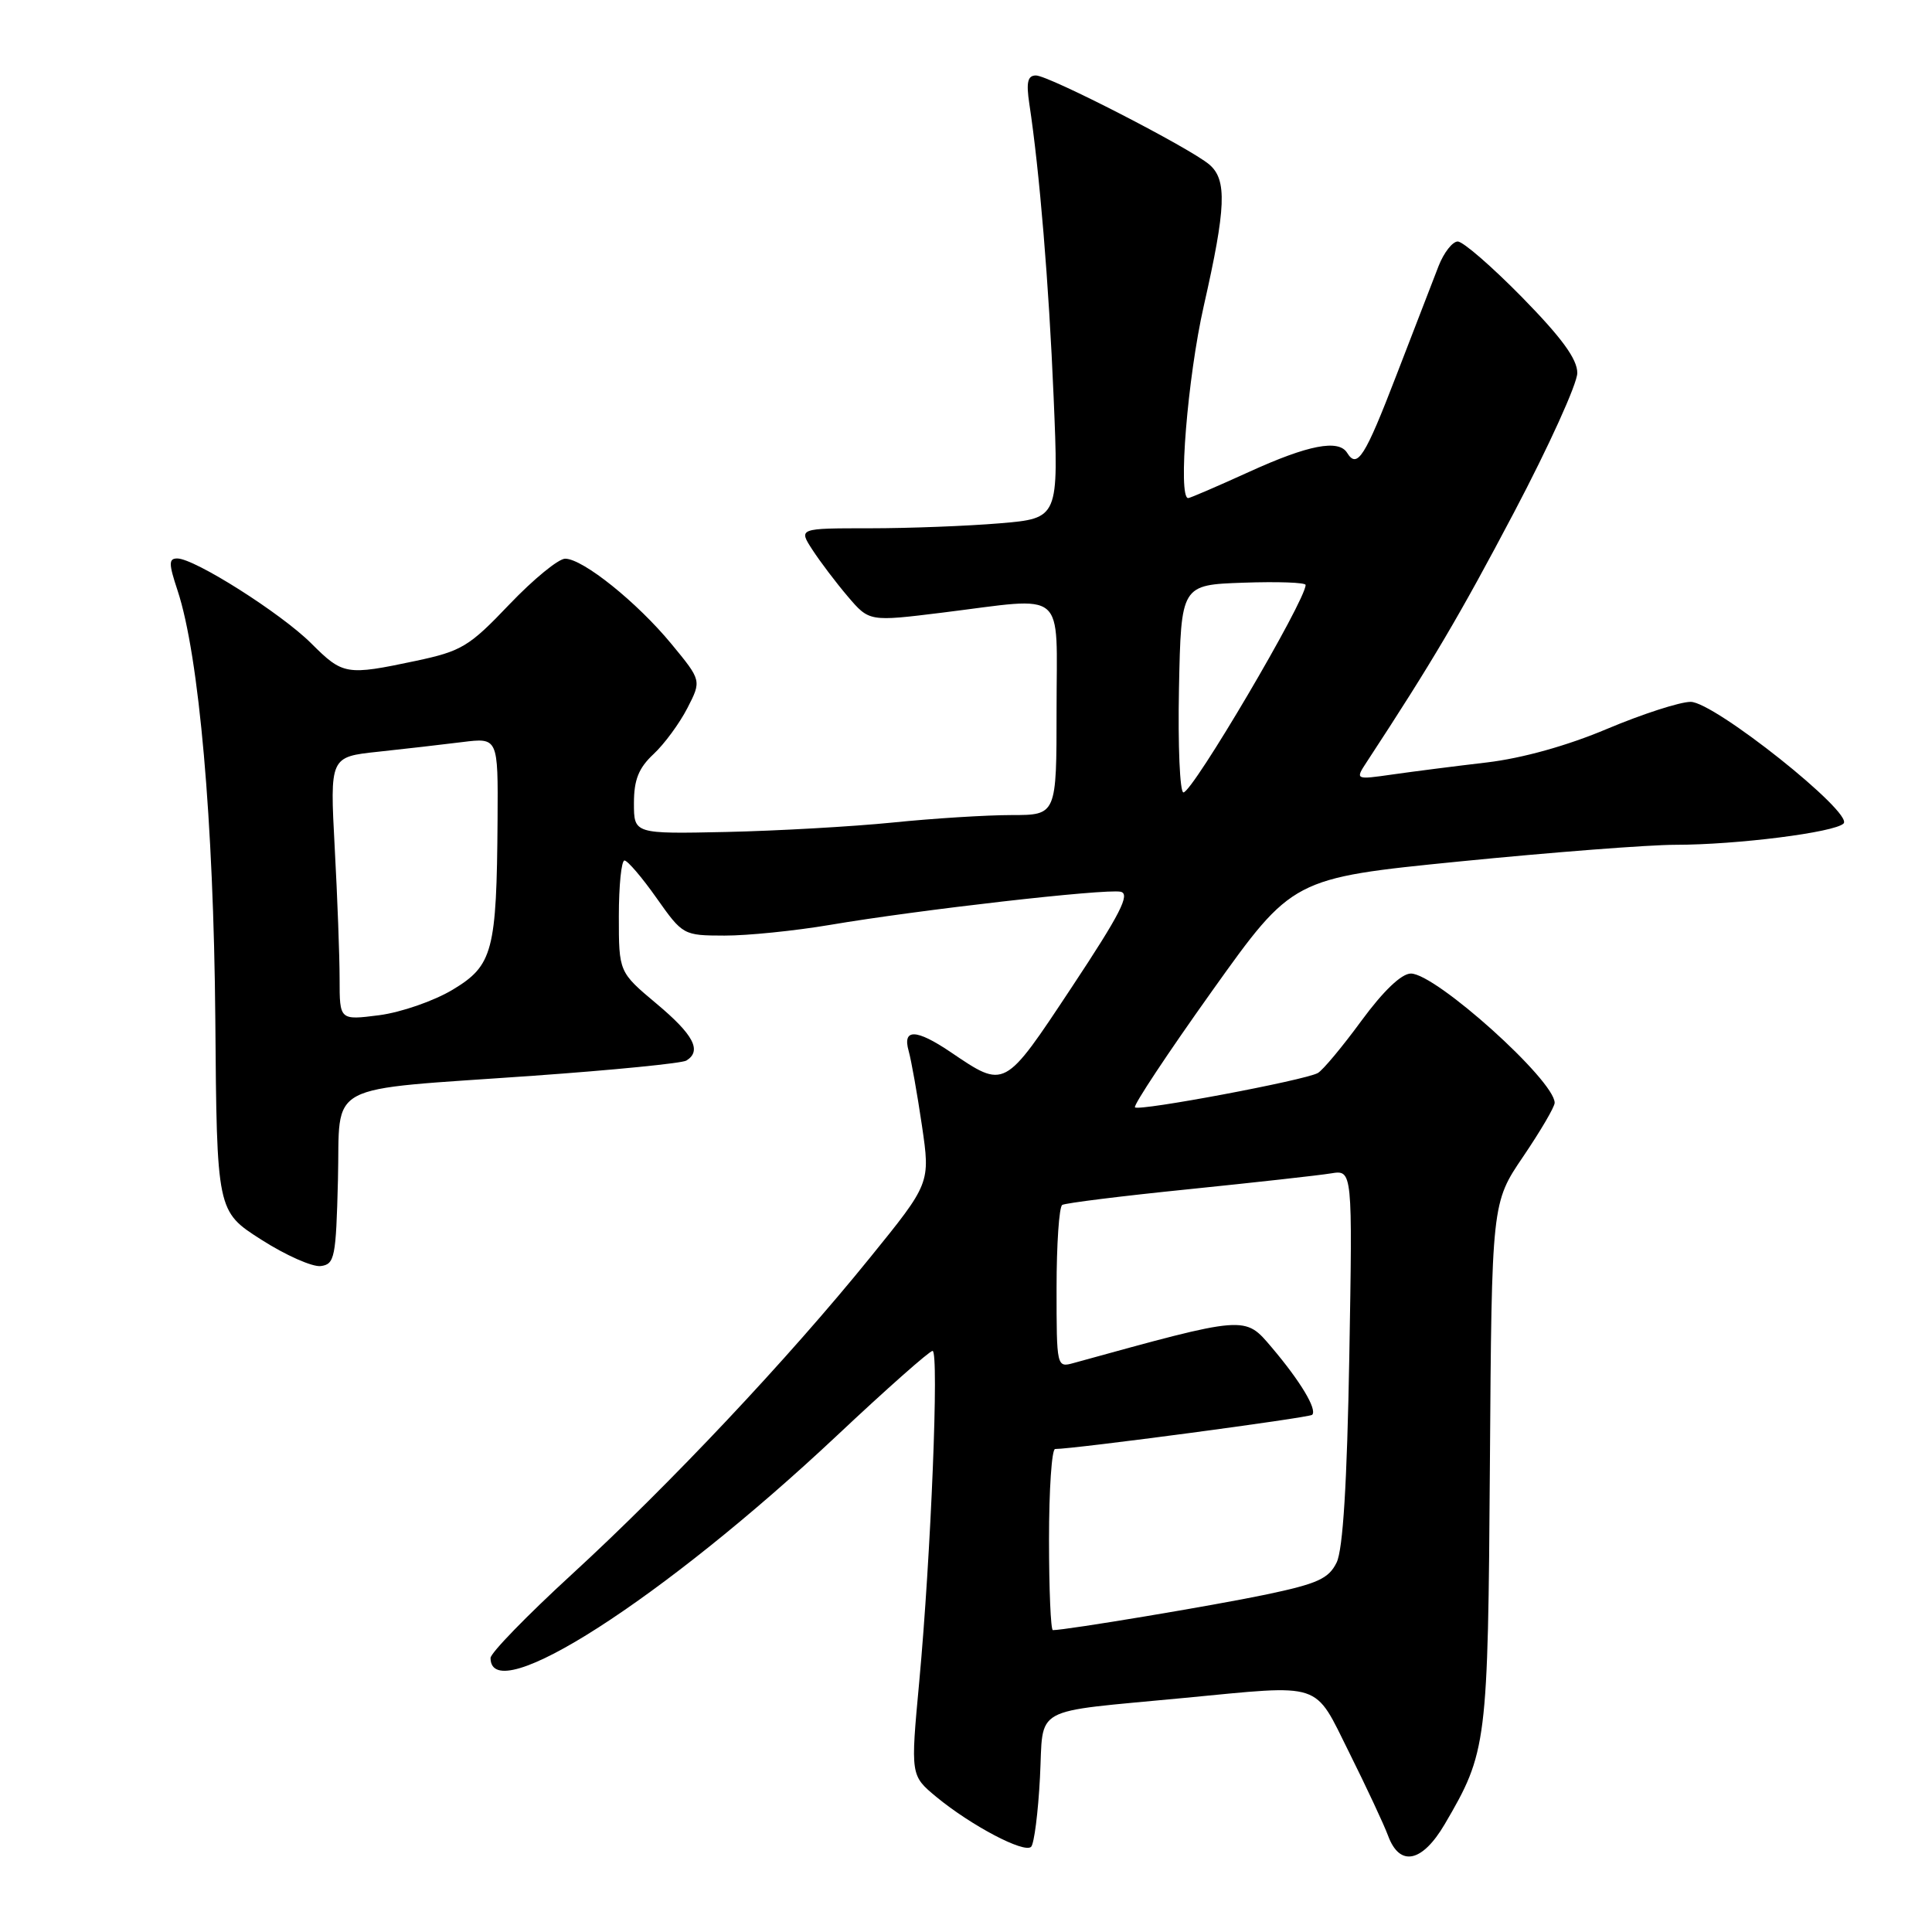 <?xml version="1.0" encoding="UTF-8" standalone="no"?>
<!DOCTYPE svg PUBLIC "-//W3C//DTD SVG 1.1//EN" "http://www.w3.org/Graphics/SVG/1.1/DTD/svg11.dtd" >
<svg xmlns="http://www.w3.org/2000/svg" xmlns:xlink="http://www.w3.org/1999/xlink" version="1.1" viewBox="0 0 256 256">
 <g >
 <path fill="currentColor"
d=" M 191.43 241.72 C 197.05 232.12 197.16 231.20 197.42 193.95 C 197.66 159.39 197.66 159.39 201.83 153.25 C 204.12 149.87 206.00 146.67 206.00 146.13 C 206.00 143.16 190.25 129.00 186.95 129.00 C 185.71 129.00 183.31 131.29 180.40 135.25 C 177.88 138.69 175.28 141.81 174.62 142.18 C 172.93 143.14 150.94 147.27 150.39 146.73 C 150.14 146.48 154.74 139.54 160.60 131.32 C 171.27 116.36 171.27 116.36 193.38 114.15 C 205.55 112.94 218.43 111.94 222.00 111.94 C 230.13 111.94 243.10 110.30 244.28 109.12 C 245.66 107.74 227.14 93.00 224.02 93.00 C 222.60 93.00 217.63 94.61 212.97 96.57 C 207.65 98.82 201.71 100.47 197.00 101.03 C 192.88 101.51 187.26 102.23 184.53 102.62 C 179.55 103.33 179.55 103.33 181.13 100.92 C 189.77 87.73 193.42 81.55 200.63 67.87 C 205.23 59.14 209.00 50.83 209.00 49.42 C 209.00 47.58 206.94 44.76 201.72 39.43 C 197.71 35.34 193.86 32.00 193.16 32.00 C 192.47 32.00 191.32 33.46 190.62 35.25 C 189.92 37.04 187.40 43.56 185.02 49.75 C 180.85 60.58 179.84 62.17 178.50 60.00 C 177.37 58.18 173.34 58.96 165.57 62.50 C 161.35 64.42 157.69 66.00 157.44 66.00 C 156.06 66.00 157.36 50.00 159.51 40.52 C 162.46 27.51 162.61 23.83 160.25 21.81 C 157.71 19.63 138.97 10.00 137.27 10.00 C 136.17 10.00 135.96 10.89 136.39 13.75 C 137.74 22.62 138.98 37.61 139.61 52.59 C 140.29 68.68 140.29 68.68 132.50 69.34 C 128.21 69.70 120.45 70.00 115.25 70.00 C 105.80 70.00 105.80 70.00 107.65 72.85 C 108.67 74.42 110.78 77.21 112.34 79.04 C 115.18 82.37 115.18 82.37 124.84 81.18 C 141.57 79.11 140.00 77.78 140.00 94.00 C 140.00 108.00 140.00 108.00 134.04 108.00 C 130.76 108.00 123.67 108.44 118.29 108.99 C 112.91 109.53 102.99 110.09 96.25 110.24 C 84.00 110.50 84.00 110.50 84.00 106.42 C 84.00 103.33 84.62 101.77 86.60 99.92 C 88.03 98.59 90.04 95.85 91.08 93.83 C 92.96 90.17 92.96 90.17 88.97 85.33 C 84.42 79.81 77.26 74.06 74.90 74.03 C 74.02 74.01 70.69 76.74 67.50 80.08 C 62.17 85.68 61.17 86.28 55.10 87.57 C 45.87 89.52 45.45 89.45 41.24 85.25 C 37.25 81.27 25.78 74.00 23.49 74.00 C 22.34 74.00 22.34 74.67 23.53 78.25 C 26.38 86.86 28.31 108.88 28.53 135.00 C 28.73 160.50 28.73 160.50 34.62 164.26 C 37.85 166.33 41.40 167.90 42.50 167.76 C 44.35 167.52 44.52 166.64 44.78 156.37 C 45.12 143.13 42.46 144.55 70.70 142.54 C 81.26 141.79 90.37 140.89 90.95 140.53 C 93.03 139.24 91.91 137.11 87.00 133.00 C 82.00 128.81 82.00 128.81 82.00 121.41 C 82.00 117.33 82.34 114.01 82.75 114.02 C 83.16 114.03 85.08 116.27 87.00 119.00 C 90.47 123.91 90.55 123.96 96.00 123.97 C 99.03 123.98 105.33 123.34 110.00 122.55 C 121.71 120.56 146.44 117.74 148.48 118.16 C 149.81 118.43 148.45 121.09 142.02 130.80 C 133.01 144.40 133.20 144.30 125.95 139.40 C 121.39 136.32 119.56 136.28 120.40 139.25 C 120.75 140.49 121.54 144.94 122.16 149.14 C 123.28 156.78 123.28 156.78 115.26 166.67 C 104.42 180.06 88.75 196.70 75.75 208.63 C 69.84 214.05 65.00 219.03 65.00 219.69 C 65.00 226.54 87.86 211.86 110.89 190.23 C 117.46 184.05 123.17 179.00 123.57 179.00 C 124.45 179.00 123.36 206.02 121.80 222.88 C 120.65 235.26 120.65 235.26 124.07 238.10 C 128.68 241.90 135.72 245.61 136.63 244.71 C 137.03 244.30 137.56 240.17 137.80 235.53 C 138.31 225.87 136.34 226.96 156.86 224.99 C 175.49 223.21 174.04 222.72 178.79 232.25 C 181.05 236.79 183.37 241.74 183.93 243.25 C 185.47 247.41 188.44 246.80 191.43 241.72 Z  M 139.00 204.00 C 139.00 197.40 139.36 192.00 139.81 192.00 C 142.35 192.00 173.47 187.86 173.87 187.47 C 174.56 186.77 172.31 183.02 168.51 178.54 C 164.91 174.30 165.25 174.27 142.25 180.61 C 140.02 181.23 140.00 181.14 140.00 170.68 C 140.00 164.87 140.34 159.91 140.75 159.66 C 141.16 159.41 148.70 158.47 157.50 157.58 C 166.30 156.68 174.79 155.74 176.36 155.48 C 179.22 155.01 179.22 155.01 178.79 179.75 C 178.49 196.58 177.95 205.31 177.11 207.04 C 176.06 209.18 174.60 209.85 167.69 211.30 C 160.86 212.73 141.27 216.00 139.51 216.00 C 139.23 216.00 139.00 210.60 139.00 204.00 Z  M 45.00 129.75 C 45.00 126.76 44.71 118.91 44.35 112.30 C 43.71 100.29 43.71 100.29 50.10 99.61 C 53.62 99.23 58.64 98.66 61.25 98.33 C 66.00 97.74 66.00 97.74 65.93 108.62 C 65.81 126.04 65.31 127.93 60.00 131.13 C 57.51 132.63 53.15 134.14 50.25 134.52 C 45.00 135.19 45.00 135.19 45.00 129.75 Z  M 156.22 91.25 C 156.50 77.50 156.50 77.50 164.75 77.21 C 169.29 77.05 173.00 77.18 173.00 77.51 C 173.00 79.58 158.03 105.00 156.81 105.00 C 156.34 105.00 156.07 98.81 156.22 91.25 Z "/>
</g>
</svg>
